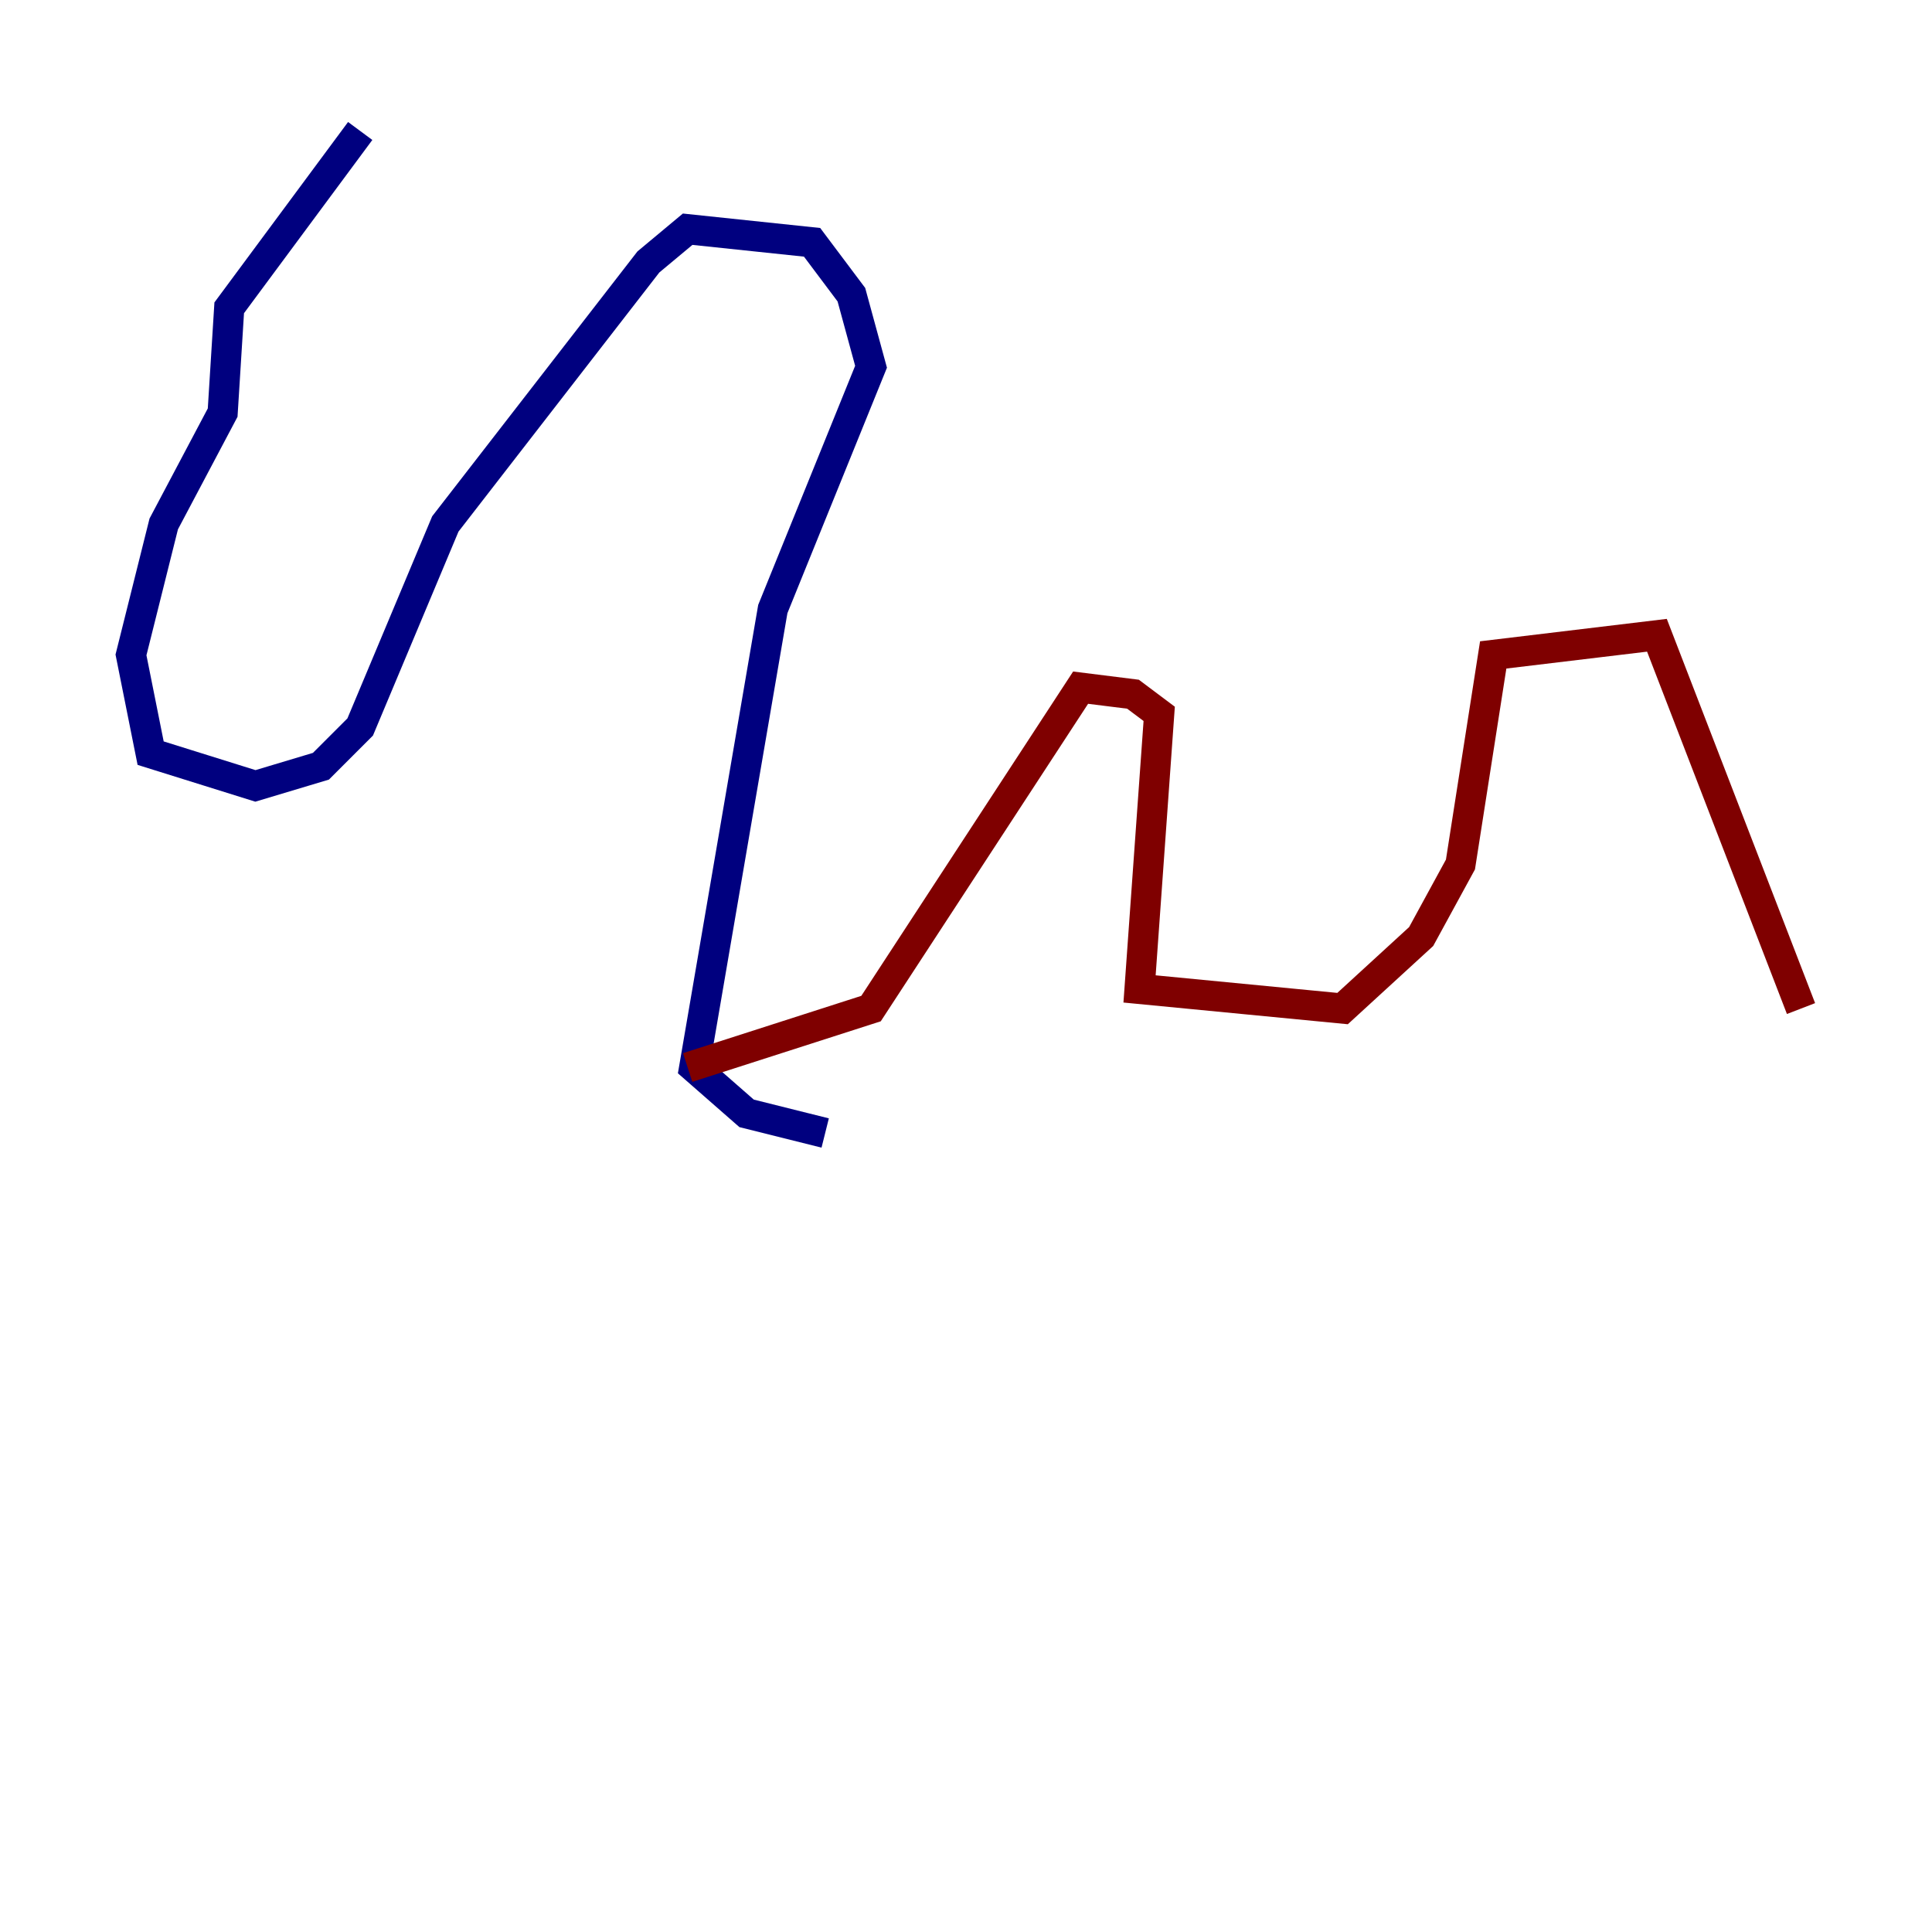 <?xml version="1.0" encoding="utf-8" ?>
<svg baseProfile="tiny" height="128" version="1.2" viewBox="0,0,128,128" width="128" xmlns="http://www.w3.org/2000/svg" xmlns:ev="http://www.w3.org/2001/xml-events" xmlns:xlink="http://www.w3.org/1999/xlink"><defs /><polyline fill="none" points="23.864,8.678 15.186,20.393 14.752,27.336 10.848,34.712 8.678,43.39 9.98,49.898 16.922,52.068 21.261,50.766 23.864,48.163 29.505,34.712 42.956,17.356 45.559,15.186 53.803,16.054 56.407,19.525 57.709,24.298 51.2,40.352 45.993,70.725 49.464,73.763 54.671,75.064" stroke="#00007f" stroke-width="2" /><polyline fill="none" points="59.444,74.197 59.444,74.197" stroke="#7cff79" stroke-width="2" /><polyline fill="none" points="45.559,70.725 57.709,66.82 71.593,45.559 75.064,45.993 76.8,47.295 75.498,65.519 88.949,66.82 94.156,62.047 96.759,57.275 98.929,43.39 109.776,42.088 119.322,66.82" stroke="#7f0000" stroke-width="2" /></svg>
